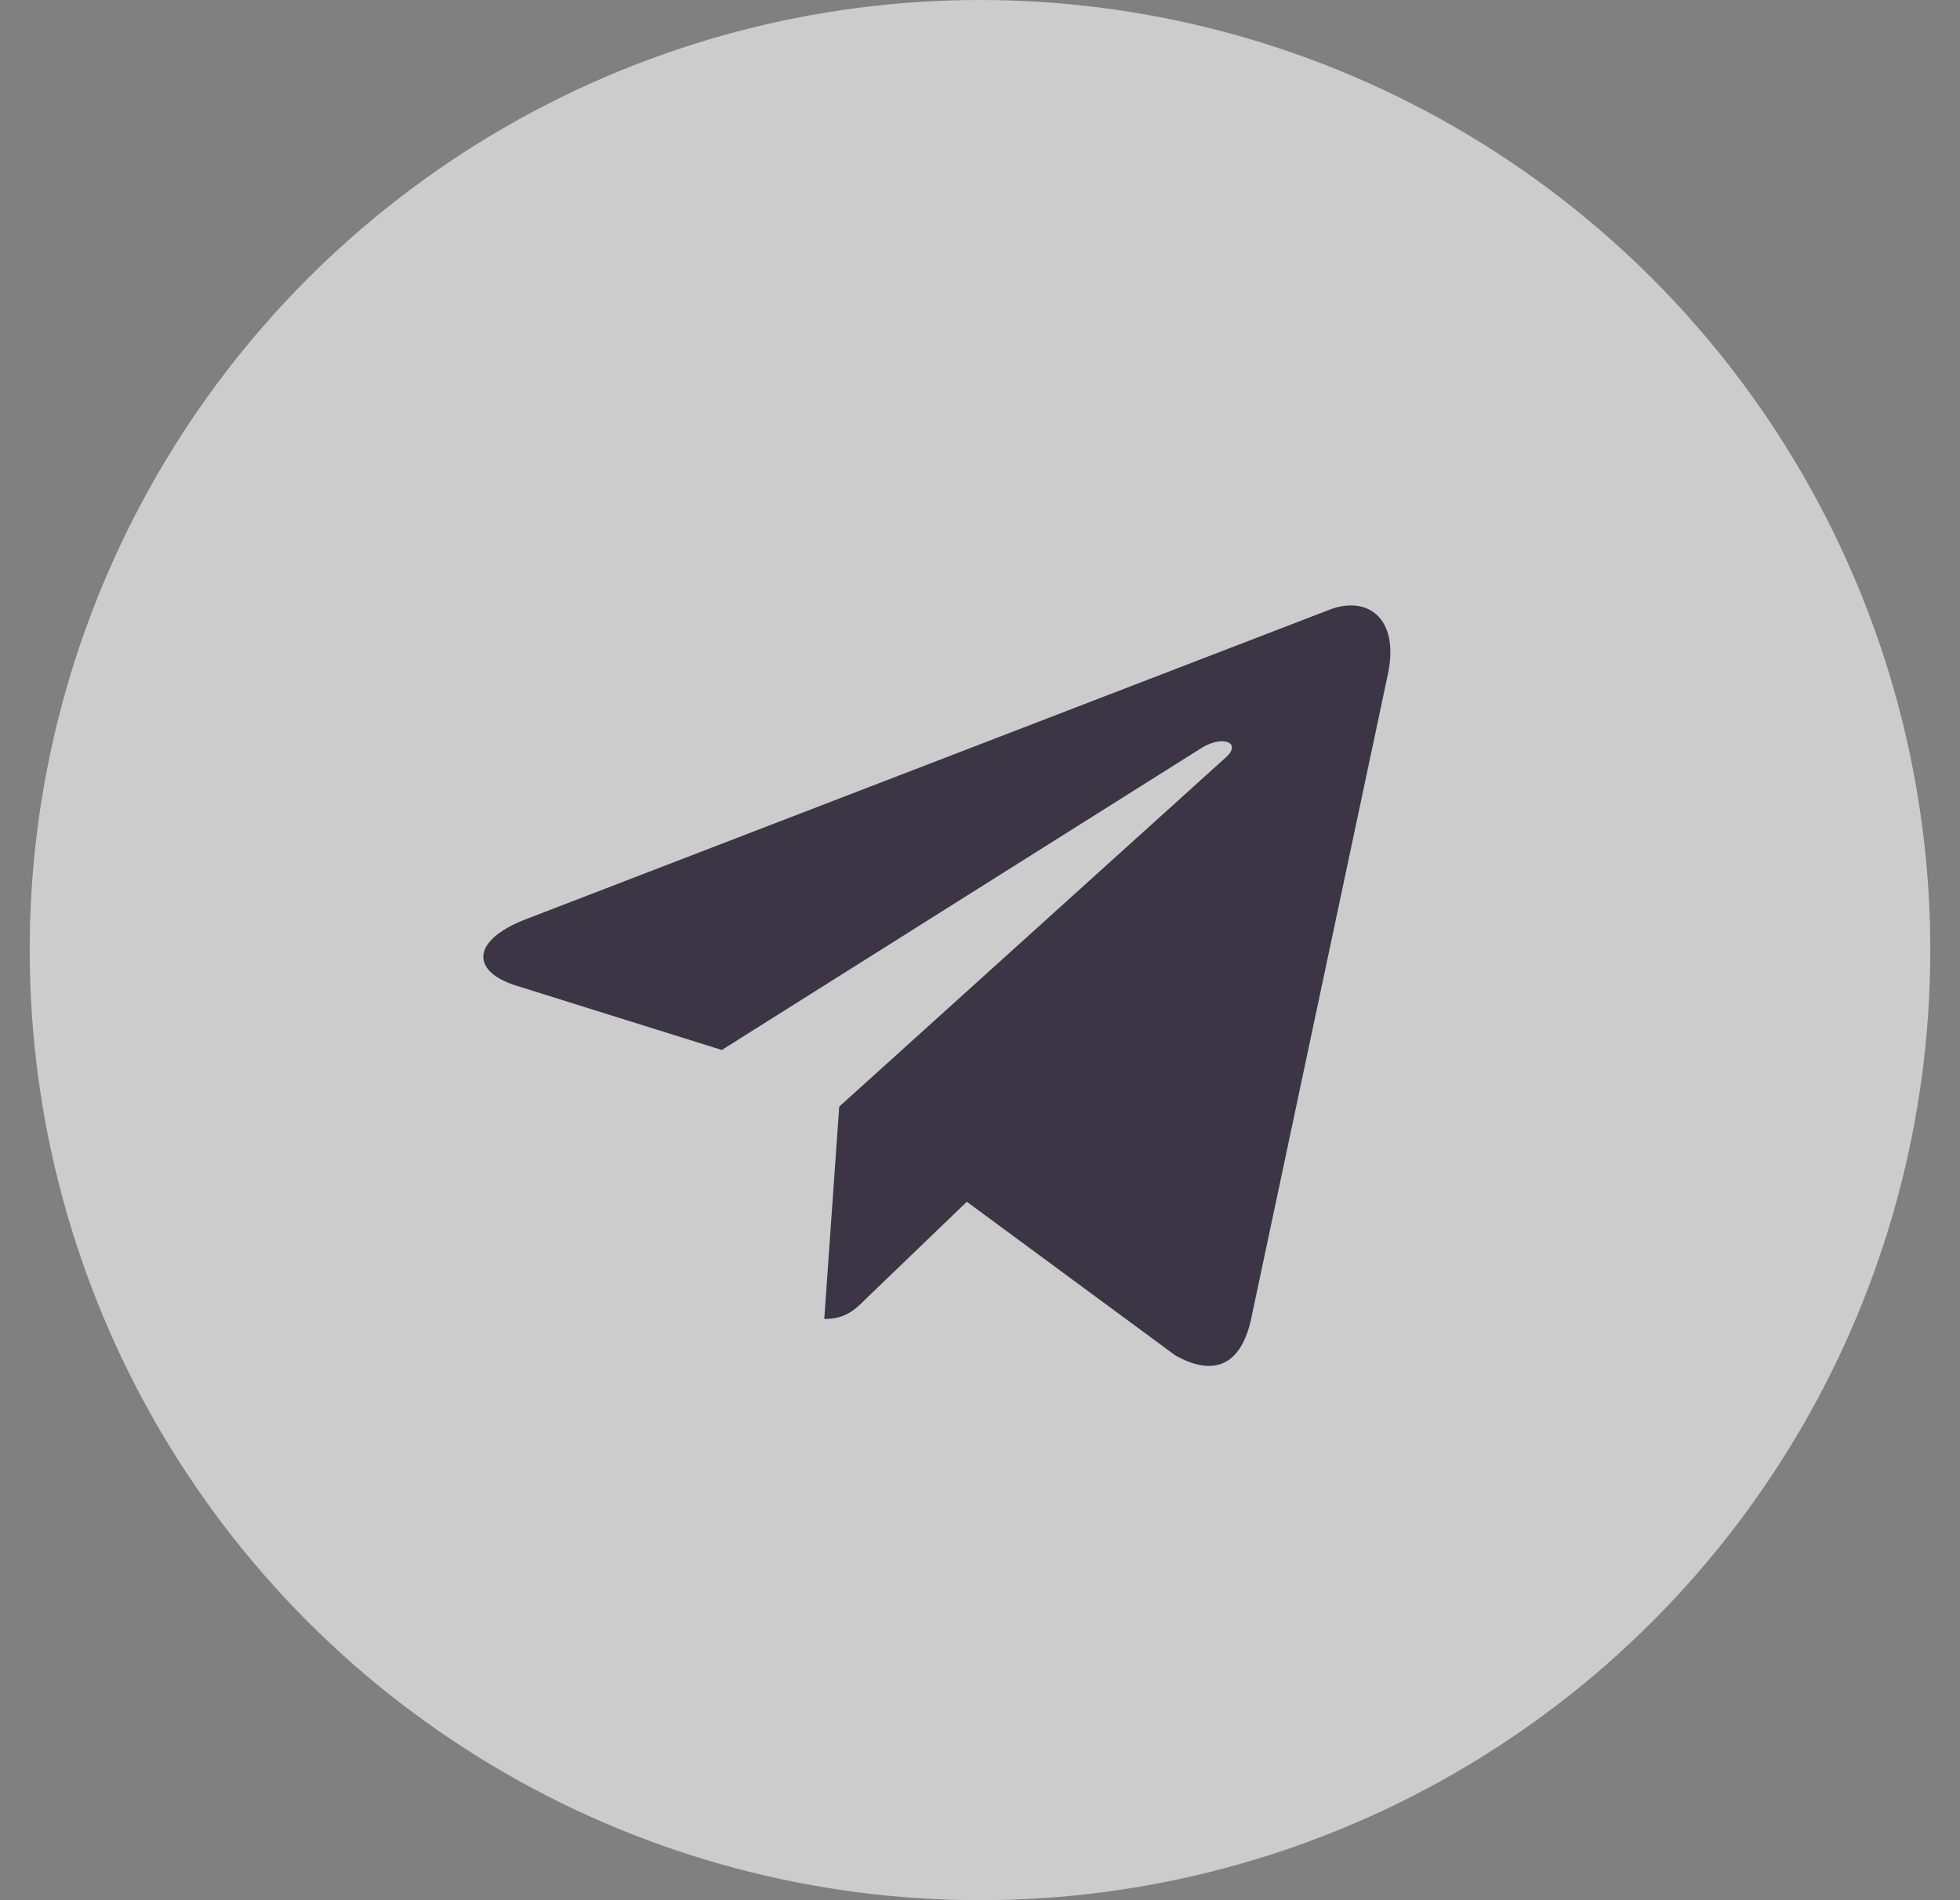 <svg width="33" height="32" viewBox="0 0 33 32" fill="none" xmlns="http://www.w3.org/2000/svg">
<rect x="0" y="0" width="33" height="32" fill="#808080" stroke="none"/>
<g opacity="0.6">
<circle cx="16.5" cy="16" r="16" fill="white"/>
<path d="M23.366 11.361L21.061 22.229C20.887 22.997 20.434 23.187 19.789 22.826L16.278 20.238L14.584 21.868C14.396 22.056 14.239 22.212 13.878 22.212L14.13 18.636L20.638 12.756C20.921 12.503 20.577 12.364 20.198 12.616L12.153 17.682L8.689 16.598C7.936 16.362 7.922 15.844 8.846 15.483L22.394 10.264C23.021 10.028 23.57 10.403 23.366 11.361Z" fill="#0D041F"/>
</g>
</svg>
